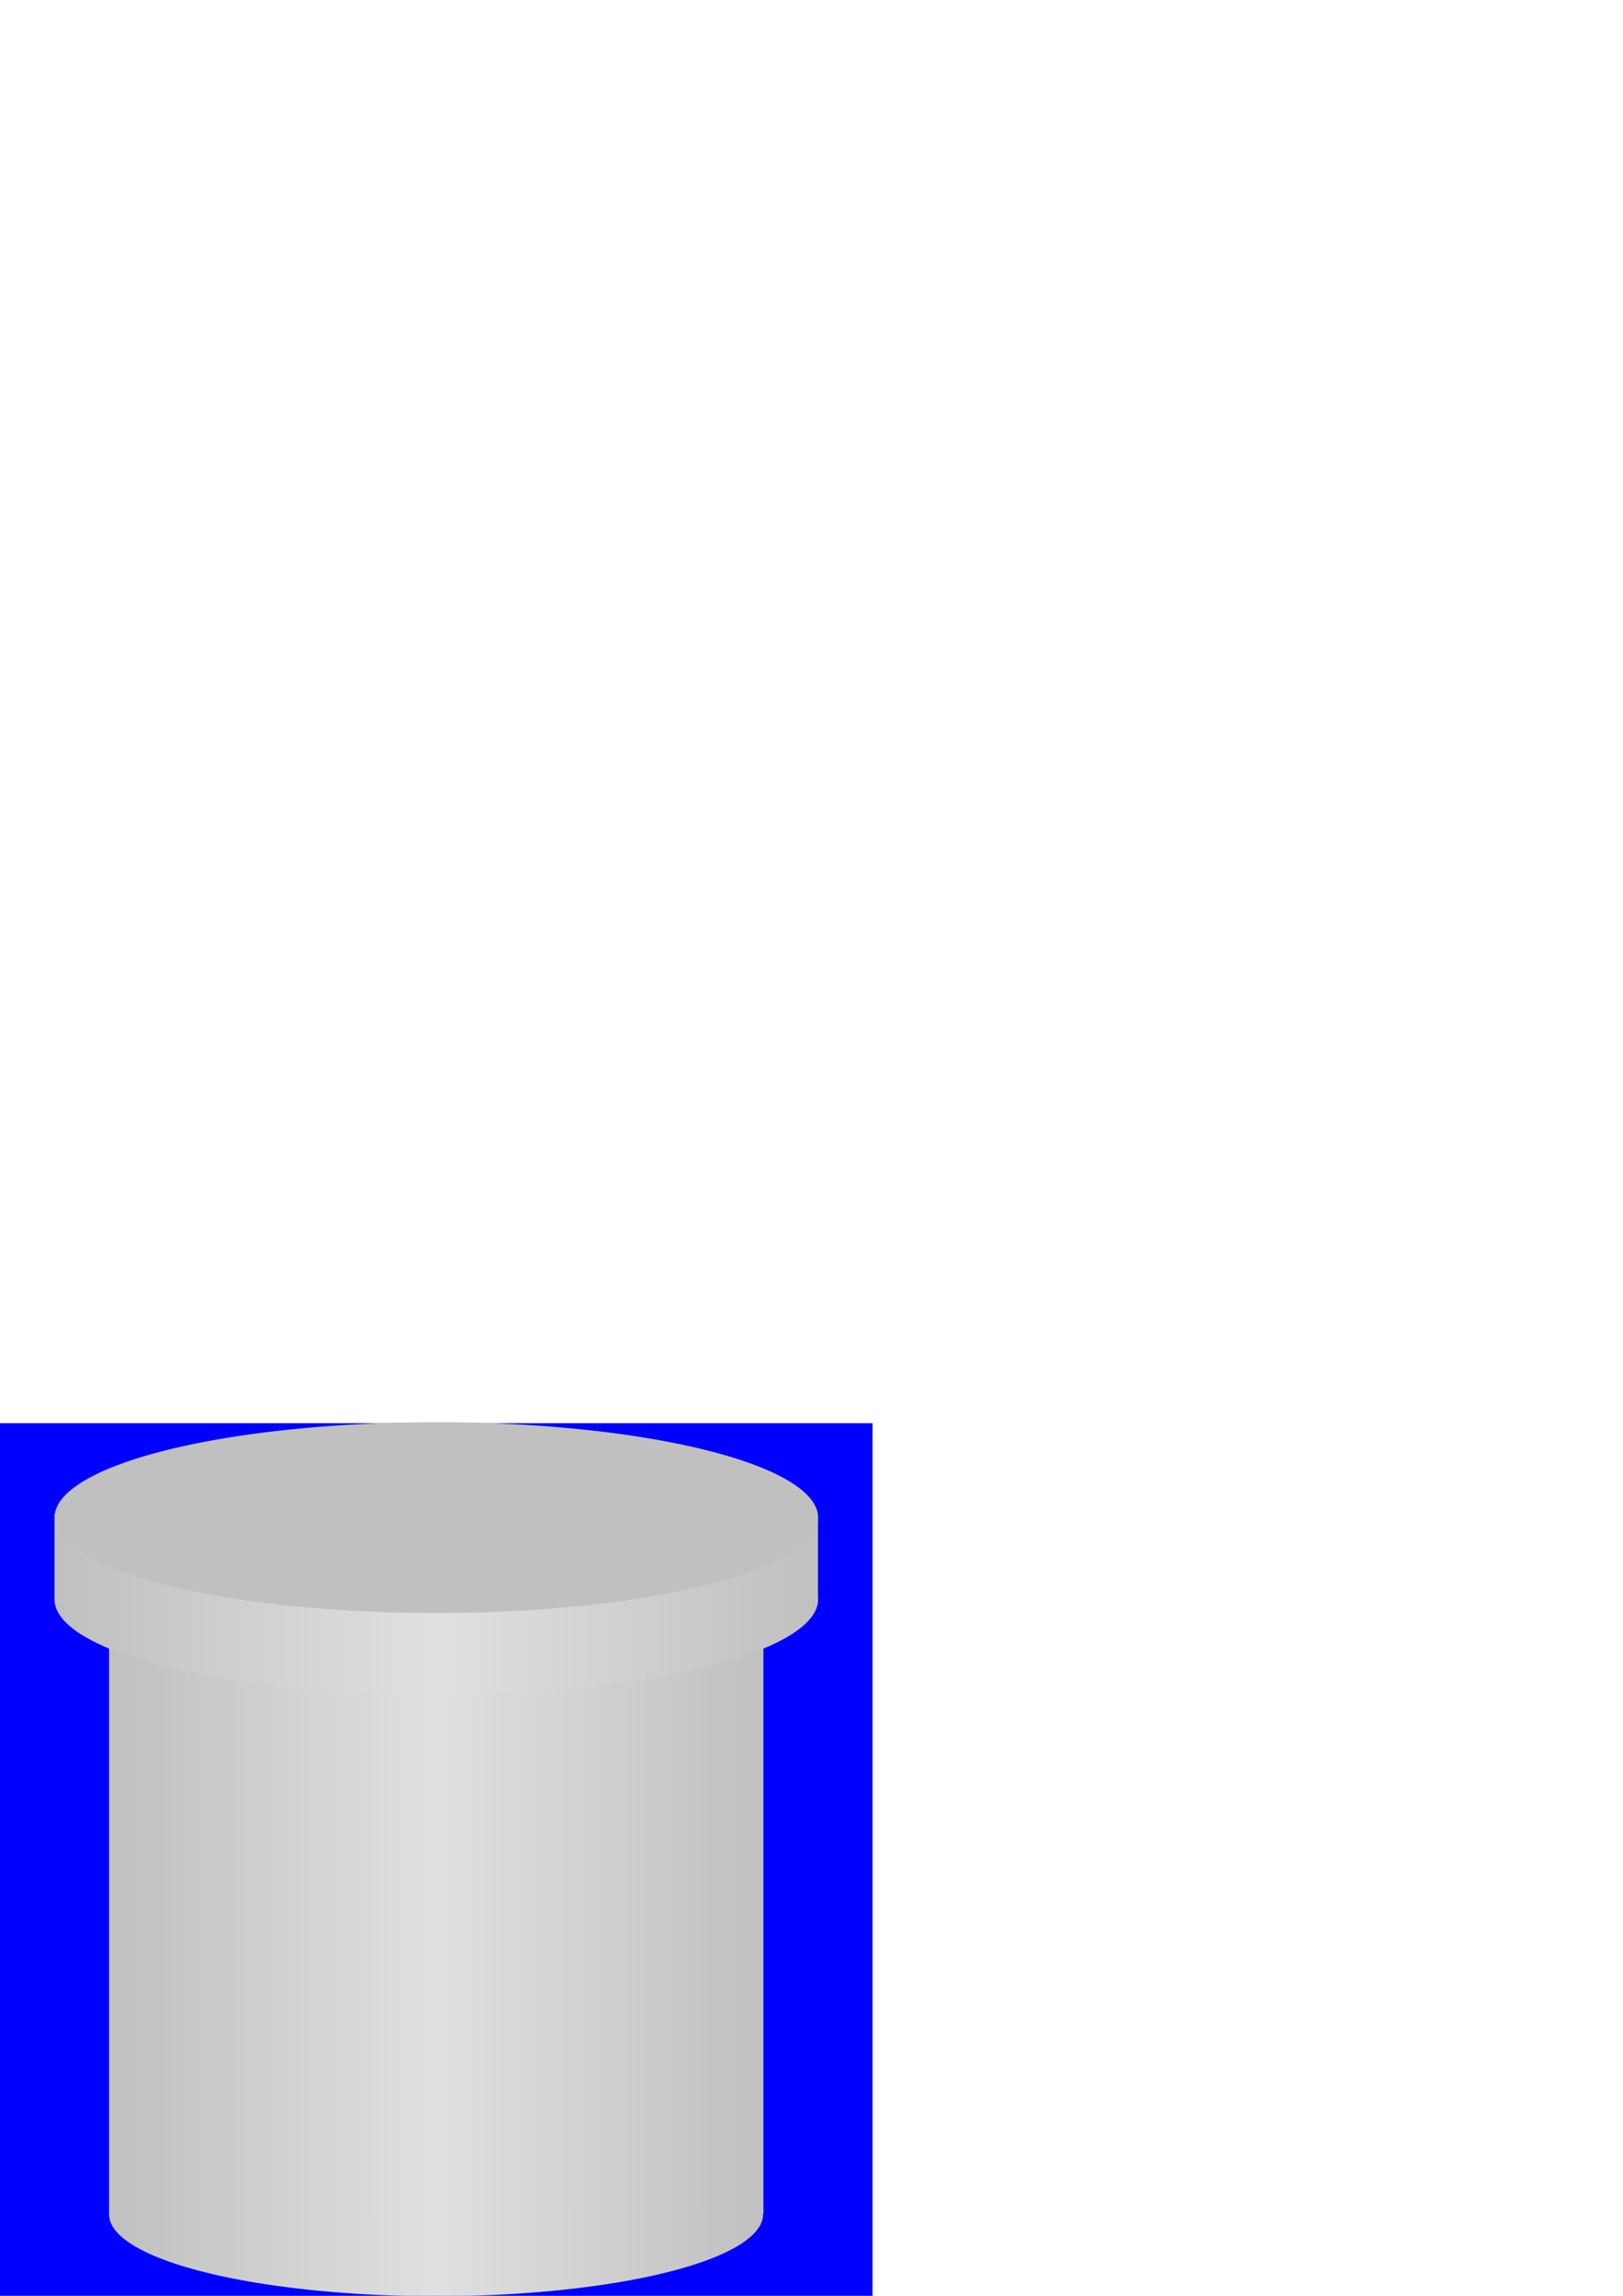 <?xml version="1.0" encoding="UTF-8" standalone="no"?>
<!-- Created with Inkscape (http://www.inkscape.org/) -->

<svg
   xmlns:dc="http://purl.org/dc/elements/1.1/"
   xmlns:cc="http://creativecommons.org/ns#"
   xmlns:rdf="http://www.w3.org/1999/02/22-rdf-syntax-ns#"
   xmlns:svg="http://www.w3.org/2000/svg"
   xmlns="http://www.w3.org/2000/svg"
   xmlns:xlink="http://www.w3.org/1999/xlink"
   xmlns:sodipodi="http://sodipodi.sourceforge.net/DTD/sodipodi-0.dtd"
   xmlns:inkscape="http://www.inkscape.org/namespaces/inkscape"
   width="744.094"
   height="1052.362"
   id="svg2"
   version="1.1"
   inkscape:version="0.47 r22583"
   sodipodi:docname="New document 1">
  <defs
     id="defs4">
    <linearGradient
       id="linearGradient3710">
      <stop
         style="stop-color:#e0e0e0;stop-opacity:1;"
         offset="0"
         id="stop3712" />
      <stop
         style="stop-color:#c0c0c0;stop-opacity:1;"
         offset="1"
         id="stop3714" />
    </linearGradient>
    <linearGradient
       id="linearGradient3700">
      <stop
         style="stop-color:#c0c0c0;stop-opacity:1;"
         offset="0"
         id="stop3702" />
      <stop
         id="stop3708"
         offset="0.5"
         style="stop-color:#e0e0e0;stop-opacity:1;" />
      <stop
         style="stop-color:#c0c0c0;stop-opacity:1;"
         offset="1"
         id="stop3704" />
    </linearGradient>
    <linearGradient
       id="linearGradient3682">
      <stop
         style="stop-color:#c0c0c0;stop-opacity:1;"
         offset="0"
         id="stop3684" />
      <stop
         id="stop3690"
         offset="0.5"
         style="stop-color:#e0e0e0;stop-opacity:1;" />
      <stop
         style="stop-color:#c0c0c0;stop-opacity:1;"
         offset="1"
         id="stop3686" />
    </linearGradient>
    <linearGradient
       id="linearGradient3672">
      <stop
         style="stop-color:#c0c0c0;stop-opacity:1;"
         offset="0"
         id="stop3674" />
      <stop
         id="stop3680"
         offset="0.5"
         style="stop-color:#e0e0e0;stop-opacity:1;" />
      <stop
         style="stop-color:#c0c0c0;stop-opacity:1;"
         offset="1"
         id="stop3676" />
    </linearGradient>
    <linearGradient
       id="linearGradient3662">
      <stop
         style="stop-color:#c0c0c0;stop-opacity:1;"
         offset="0"
         id="stop3664" />
      <stop
         id="stop3670"
         offset="0.5"
         style="stop-color:#e0e0e0;stop-opacity:1;" />
      <stop
         style="stop-color:#c0c0c0;stop-opacity:1;"
         offset="1"
         id="stop3666" />
    </linearGradient>
    <inkscape:perspective
       sodipodi:type="inkscape:persp3d"
       inkscape:vp_x="0 : 526.18109 : 1"
       inkscape:vp_y="0 : 1000 : 0"
       inkscape:vp_z="744.09448 : 526.18109 : 1"
       inkscape:persp3d-origin="372.04724 : 350.78739 : 1"
       id="perspective10" />
    <inkscape:perspective
       id="perspective3602"
       inkscape:persp3d-origin="0.5 : 0.33333333 : 1"
       inkscape:vp_z="1 : 0.5 : 1"
       inkscape:vp_y="0 : 1000 : 0"
       inkscape:vp_x="0 : 0.5 : 1"
       sodipodi:type="inkscape:persp3d" />
    <inkscape:perspective
       id="perspective3624"
       inkscape:persp3d-origin="0.5 : 0.33333333 : 1"
       inkscape:vp_z="1 : 0.5 : 1"
       inkscape:vp_y="0 : 1000 : 0"
       inkscape:vp_x="0 : 0.5 : 1"
       sodipodi:type="inkscape:persp3d" />
    <inkscape:perspective
       id="perspective3648"
       inkscape:persp3d-origin="0.5 : 0.33333333 : 1"
       inkscape:vp_z="1 : 0.5 : 1"
       inkscape:vp_y="0 : 1000 : 0"
       inkscape:vp_x="0 : 0.5 : 1"
       sodipodi:type="inkscape:persp3d" />
    <linearGradient
       inkscape:collect="always"
       xlink:href="#linearGradient3662"
       id="linearGradient3668"
       x1="50"
       y1="877.362"
       x2="350"
       y2="877.362"
       gradientUnits="userSpaceOnUse"
       gradientTransform="matrix(1,0,0,1.091,-3.0769231e-8,-92.26)" />
    <linearGradient
       inkscape:collect="always"
       xlink:href="#linearGradient3672"
       id="linearGradient3678"
       x1="4.452"
       y1="995.764"
       x2="400"
       y2="995.764"
       gradientUnits="userSpaceOnUse" />
    <linearGradient
       inkscape:collect="always"
       xlink:href="#linearGradient3682"
       id="linearGradient3688"
       x1="4.452"
       y1="995.764"
       x2="400"
       y2="995.764"
       gradientUnits="userSpaceOnUse" />
    <linearGradient
       inkscape:collect="always"
       xlink:href="#linearGradient3700"
       id="linearGradient3706"
       x1="25"
       y1="713.898"
       x2="375"
       y2="713.898"
       gradientUnits="userSpaceOnUse" />
  </defs>
  <sodipodi:namedview
     id="base"
     pagecolor="#ffffff"
     bordercolor="#666666"
     borderopacity="1.0"
     inkscape:pageopacity="0.0"
     inkscape:pageshadow="2"
     inkscape:zoom="1.5725"
     inkscape:cx="106.51828"
     inkscape:cy="199.99998"
     inkscape:document-units="px"
     inkscape:current-layer="layer1"
     showgrid="false"
     inkscape:window-width="1440"
     inkscape:window-height="881"
     inkscape:window-x="-4"
     inkscape:window-y="-4"
     inkscape:window-maximized="1" />
  <g
     inkscape:label="Layer 1"
     inkscape:groupmode="layer"
     id="layer1">
    <rect
       style="fill:#0000ff;fill-rule:evenodd;stroke:none"
       id="rect2816"
       width="400"
       height="400"
       x="0"
       y="652.362" />
    <path
       sodipodi:type="arc"
       style="fill:url(#linearGradient3678);fill-rule:evenodd;stroke:none;fill-opacity:1"
       id="path2818"
       sodipodi:cx="202.22575"
       sodipodi:cy="995.7644"
       sodipodi:rx="197.77425"
       sodipodi:ry="48.966614"
       d="m 400,995.764 a 197.774,48.967 0 1 1 -395.548,0 197.774,48.967 0 1 1 395.548,0 z"
       transform="matrix(0.758,0,0,0.766,46.624,252.278)" />
    <rect
       style="fill:url(#linearGradient3668);fill-opacity:1;stroke:none"
       id="rect3592"
       width="300"
       height="300"
       x="50"
       y="714.862" />
    <path
       sodipodi:type="arc"
       style="fill:#000000;fill-opacity:1;fill-rule:evenodd;stroke:none"
       id="path2818-1"
       sodipodi:cx="202.22575"
       sodipodi:cy="995.7644"
       sodipodi:rx="197.77425"
       sodipodi:ry="48.966614"
       d="m 400,995.764 a 197.774,48.967 0 1 1 -395.548,0 197.774,48.967 0 1 1 395.548,0 z"
       transform="matrix(0.758,0,0,0.766,46.624,-47.722)" />
    <rect
       style="fill:url(#linearGradient3706);fill-opacity:1;stroke:none"
       id="rect3638"
       width="350"
       height="39.428"
       x="25"
       y="694.184" />
    <path
       sodipodi:type="arc"
       style="fill:url(#linearGradient3688);fill-opacity:1;fill-rule:evenodd;stroke:none"
       id="path2818-1-7"
       sodipodi:cx="202.22575"
       sodipodi:cy="995.7644"
       sodipodi:rx="197.77425"
       sodipodi:ry="48.966614"
       d="m 400,995.764 a 197.774,48.967 0 1 1 -395.548,0 197.774,48.967 0 1 1 395.548,0 z"
       transform="matrix(0.885,0,0,0.893,21.061,-156.069)" />
    <path
       sodipodi:type="arc"
       style="fill:#c0c0c0;fill-opacity:1;fill-rule:evenodd;stroke:none"
       id="path2818-1-7-4"
       sodipodi:cx="202.22575"
       sodipodi:cy="995.7644"
       sodipodi:rx="197.77425"
       sodipodi:ry="48.966614"
       d="m 400,995.764 a 197.774,48.967 0 1 1 -395.548,0 197.774,48.967 0 1 1 395.548,0 z"
       transform="matrix(0.885,0,0,0.893,21.061,-193.569)" />
  </g>
</svg>

